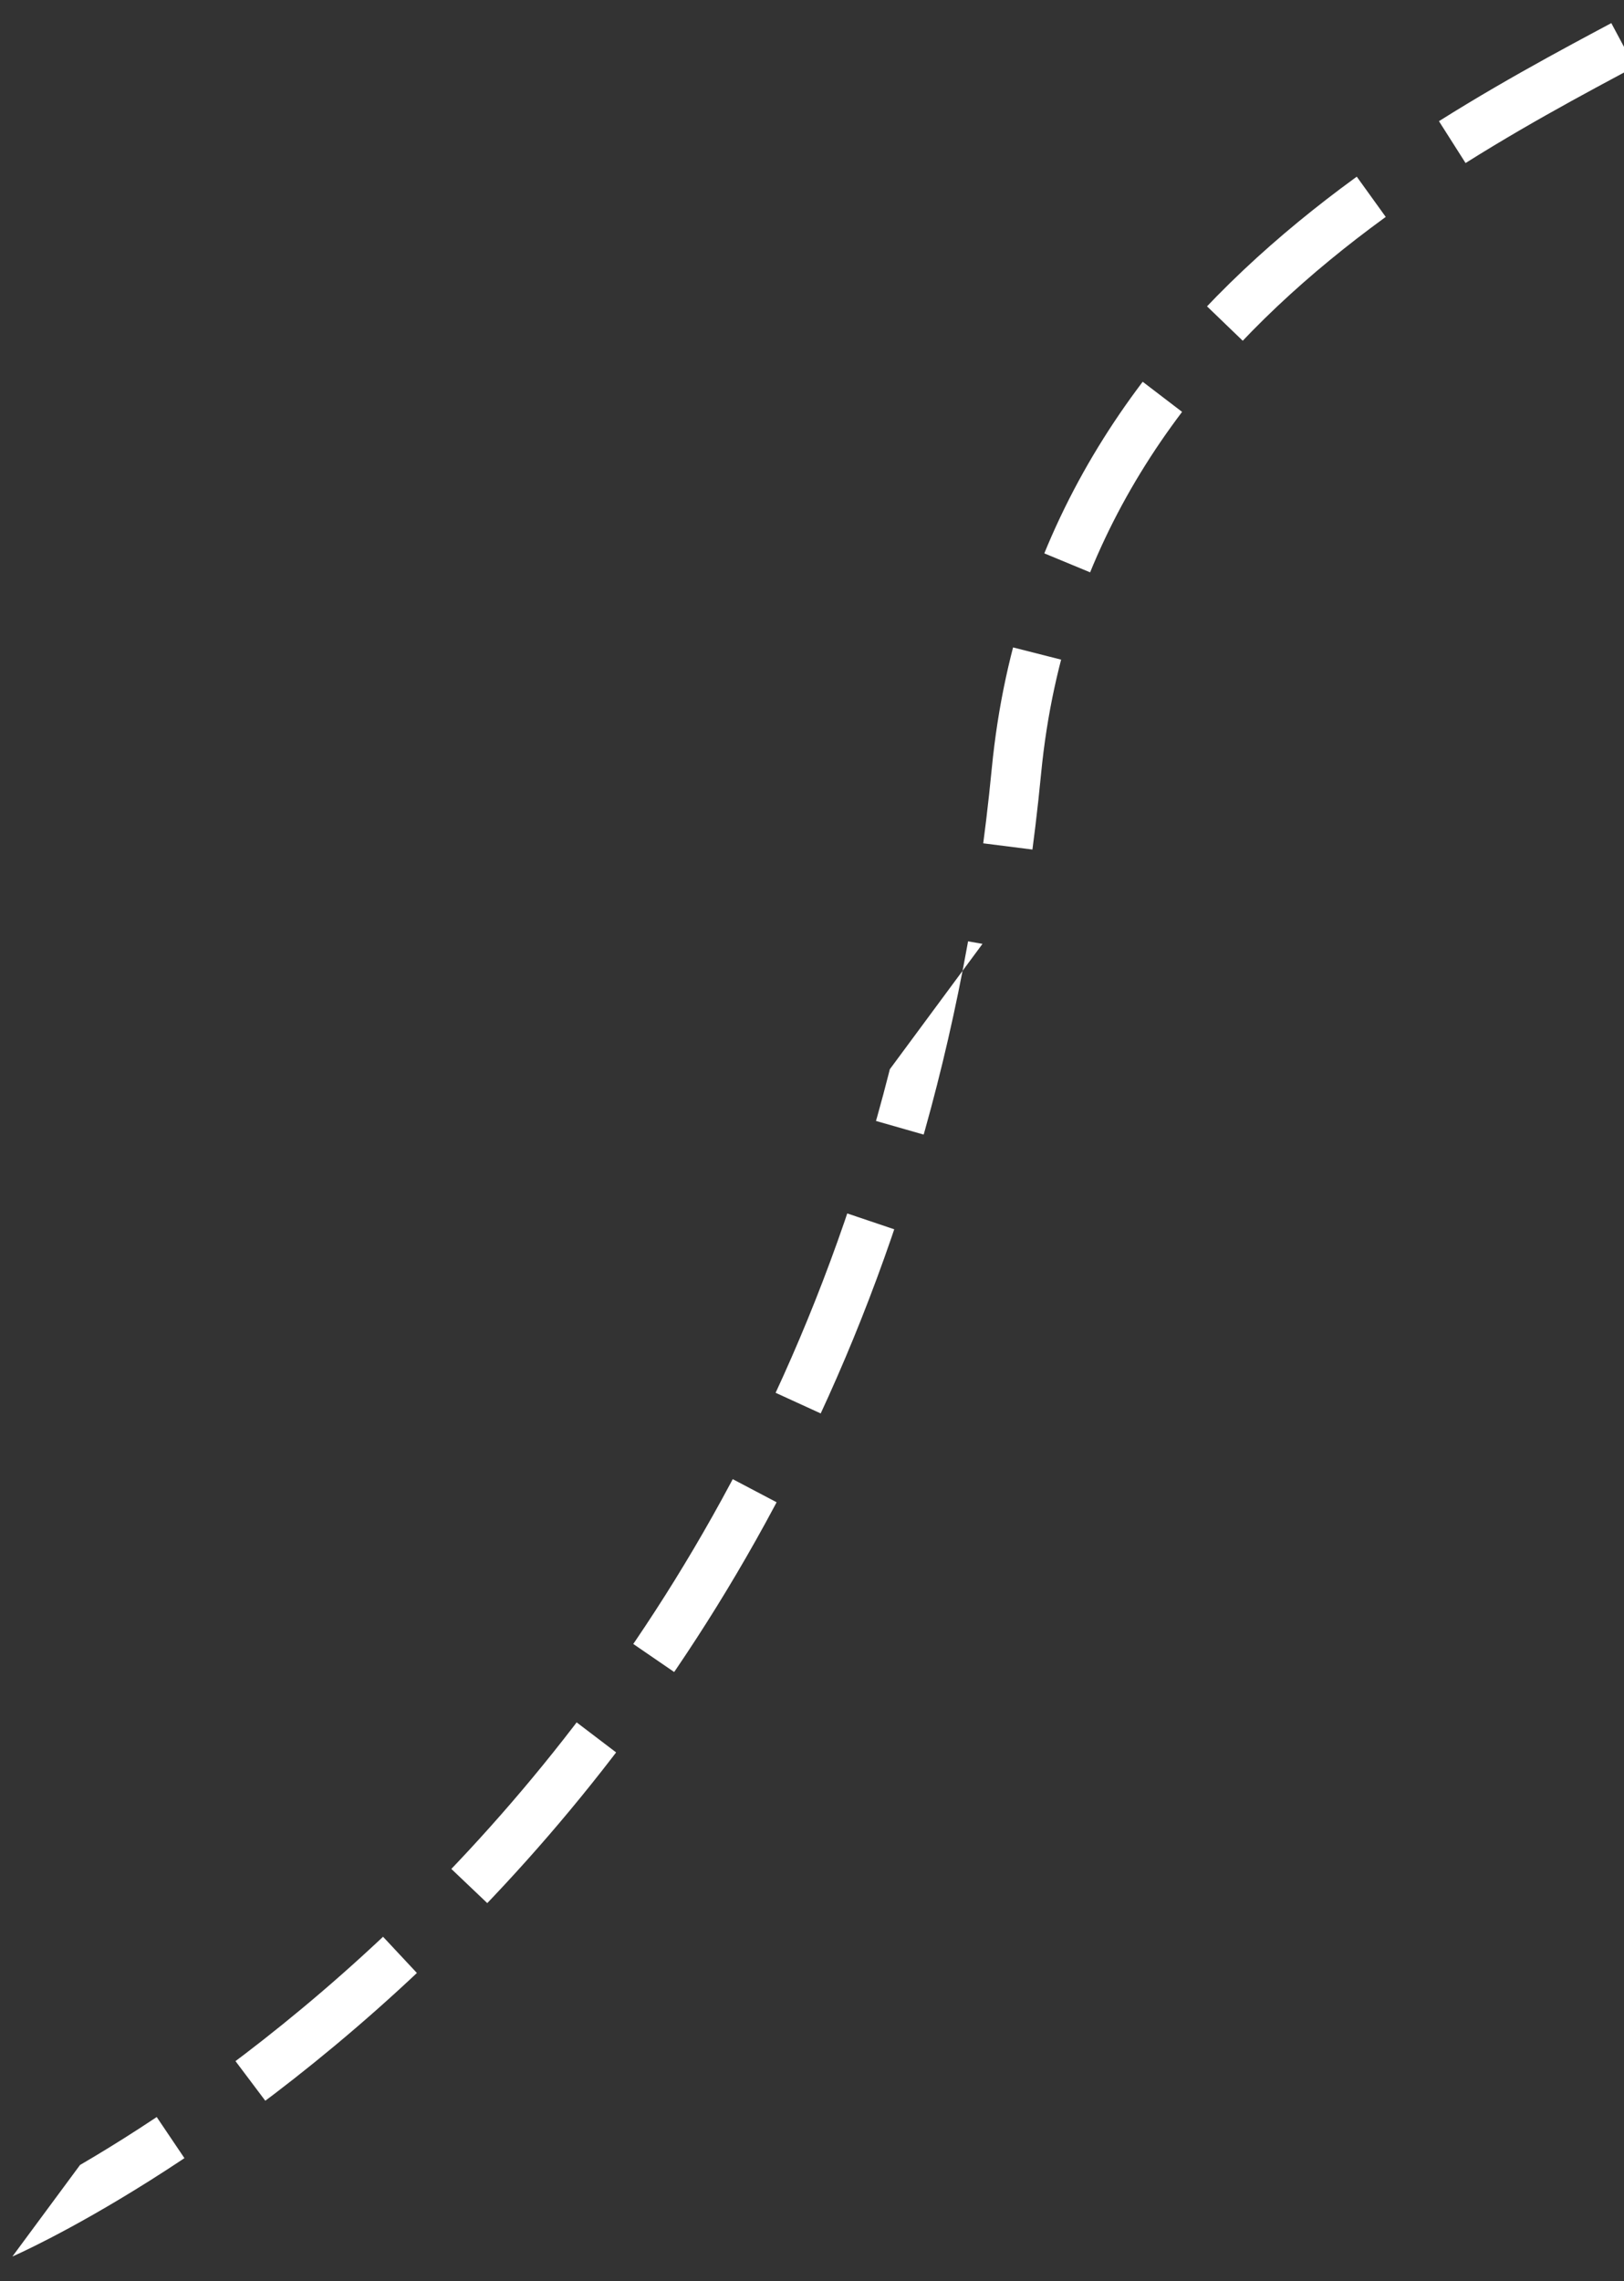 <svg xmlns="http://www.w3.org/2000/svg" width="131" height="184" viewBox="0 0 131 184"><rect x="0" y="0" width="131" height="184" fill="#333333" stroke="none"/><defs><clipPath id="c2v7a"><path fill="#fff" d="M1 182s70.313-30.35 79-120c3.938-40.638 43.006-55.651 57-64"/></clipPath></defs><g><g><path fill="none" stroke="#fff" stroke-dasharray="16 8" stroke-miterlimit="50" stroke-width="8" d="M1 182v0s70.313-30.35 79-120c3.938-40.638 43.006-55.651 57-64" clip-path="url(&quot;#c2v7a&quot;)"/></g></g></svg>